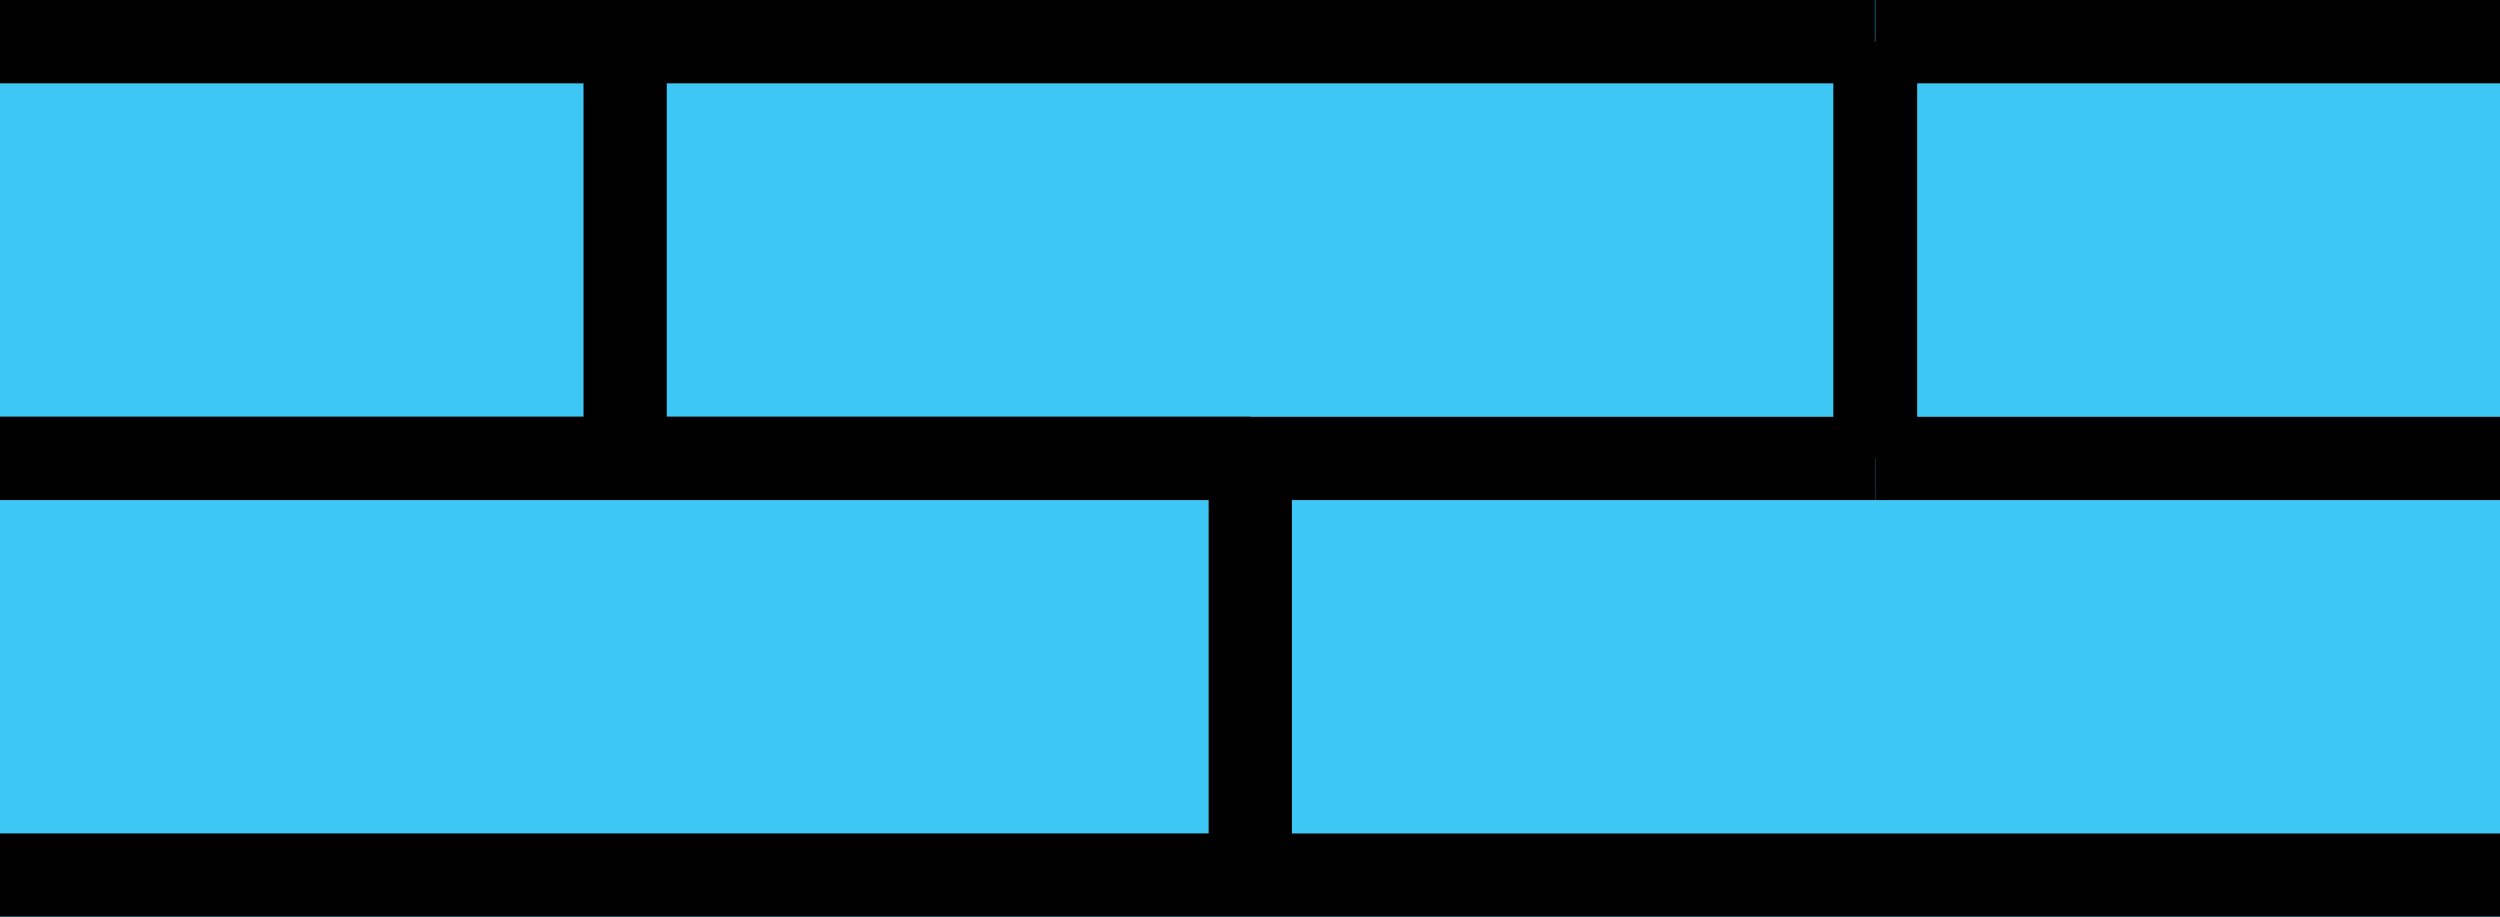 <?xml version="1.0" encoding="utf-8"?>
<!-- Generator: Adobe Illustrator 16.0.0, SVG Export Plug-In . SVG Version: 6.00 Build 0)  -->
<!DOCTYPE svg PUBLIC "-//W3C//DTD SVG 1.1//EN" "http://www.w3.org/Graphics/SVG/1.1/DTD/svg11.dtd">
<svg version="1.1" id="Layer_1" xmlns="http://www.w3.org/2000/svg" xmlns:xlink="http://www.w3.org/1999/xlink" x="0px" y="0px"
	 width="22.043px" height="8.084px" viewBox="0 0 22.043 8.084" enable-background="new 0 0 22.043 8.084" xml:space="preserve">
<rect fill="#3DC7F4" width="22.043" height="8.084"/>
<path d="M22.043,0.735V0h-5.508v0.368h-0.004V0H5.512H0v0.735h5.145v2.938H0v0.002v0.733v0.001h5.512h5.145v2.939H0v0.734h11.023
	h11.021V7.349H11.391V4.409h5.143V4.042h0.002v0.367h5.51V3.675h-5.142v-2.94H22.043z M5.879,3.673V0.735h10.286v2.94h-5.142V3.673
	H5.879z"/>
</svg>
